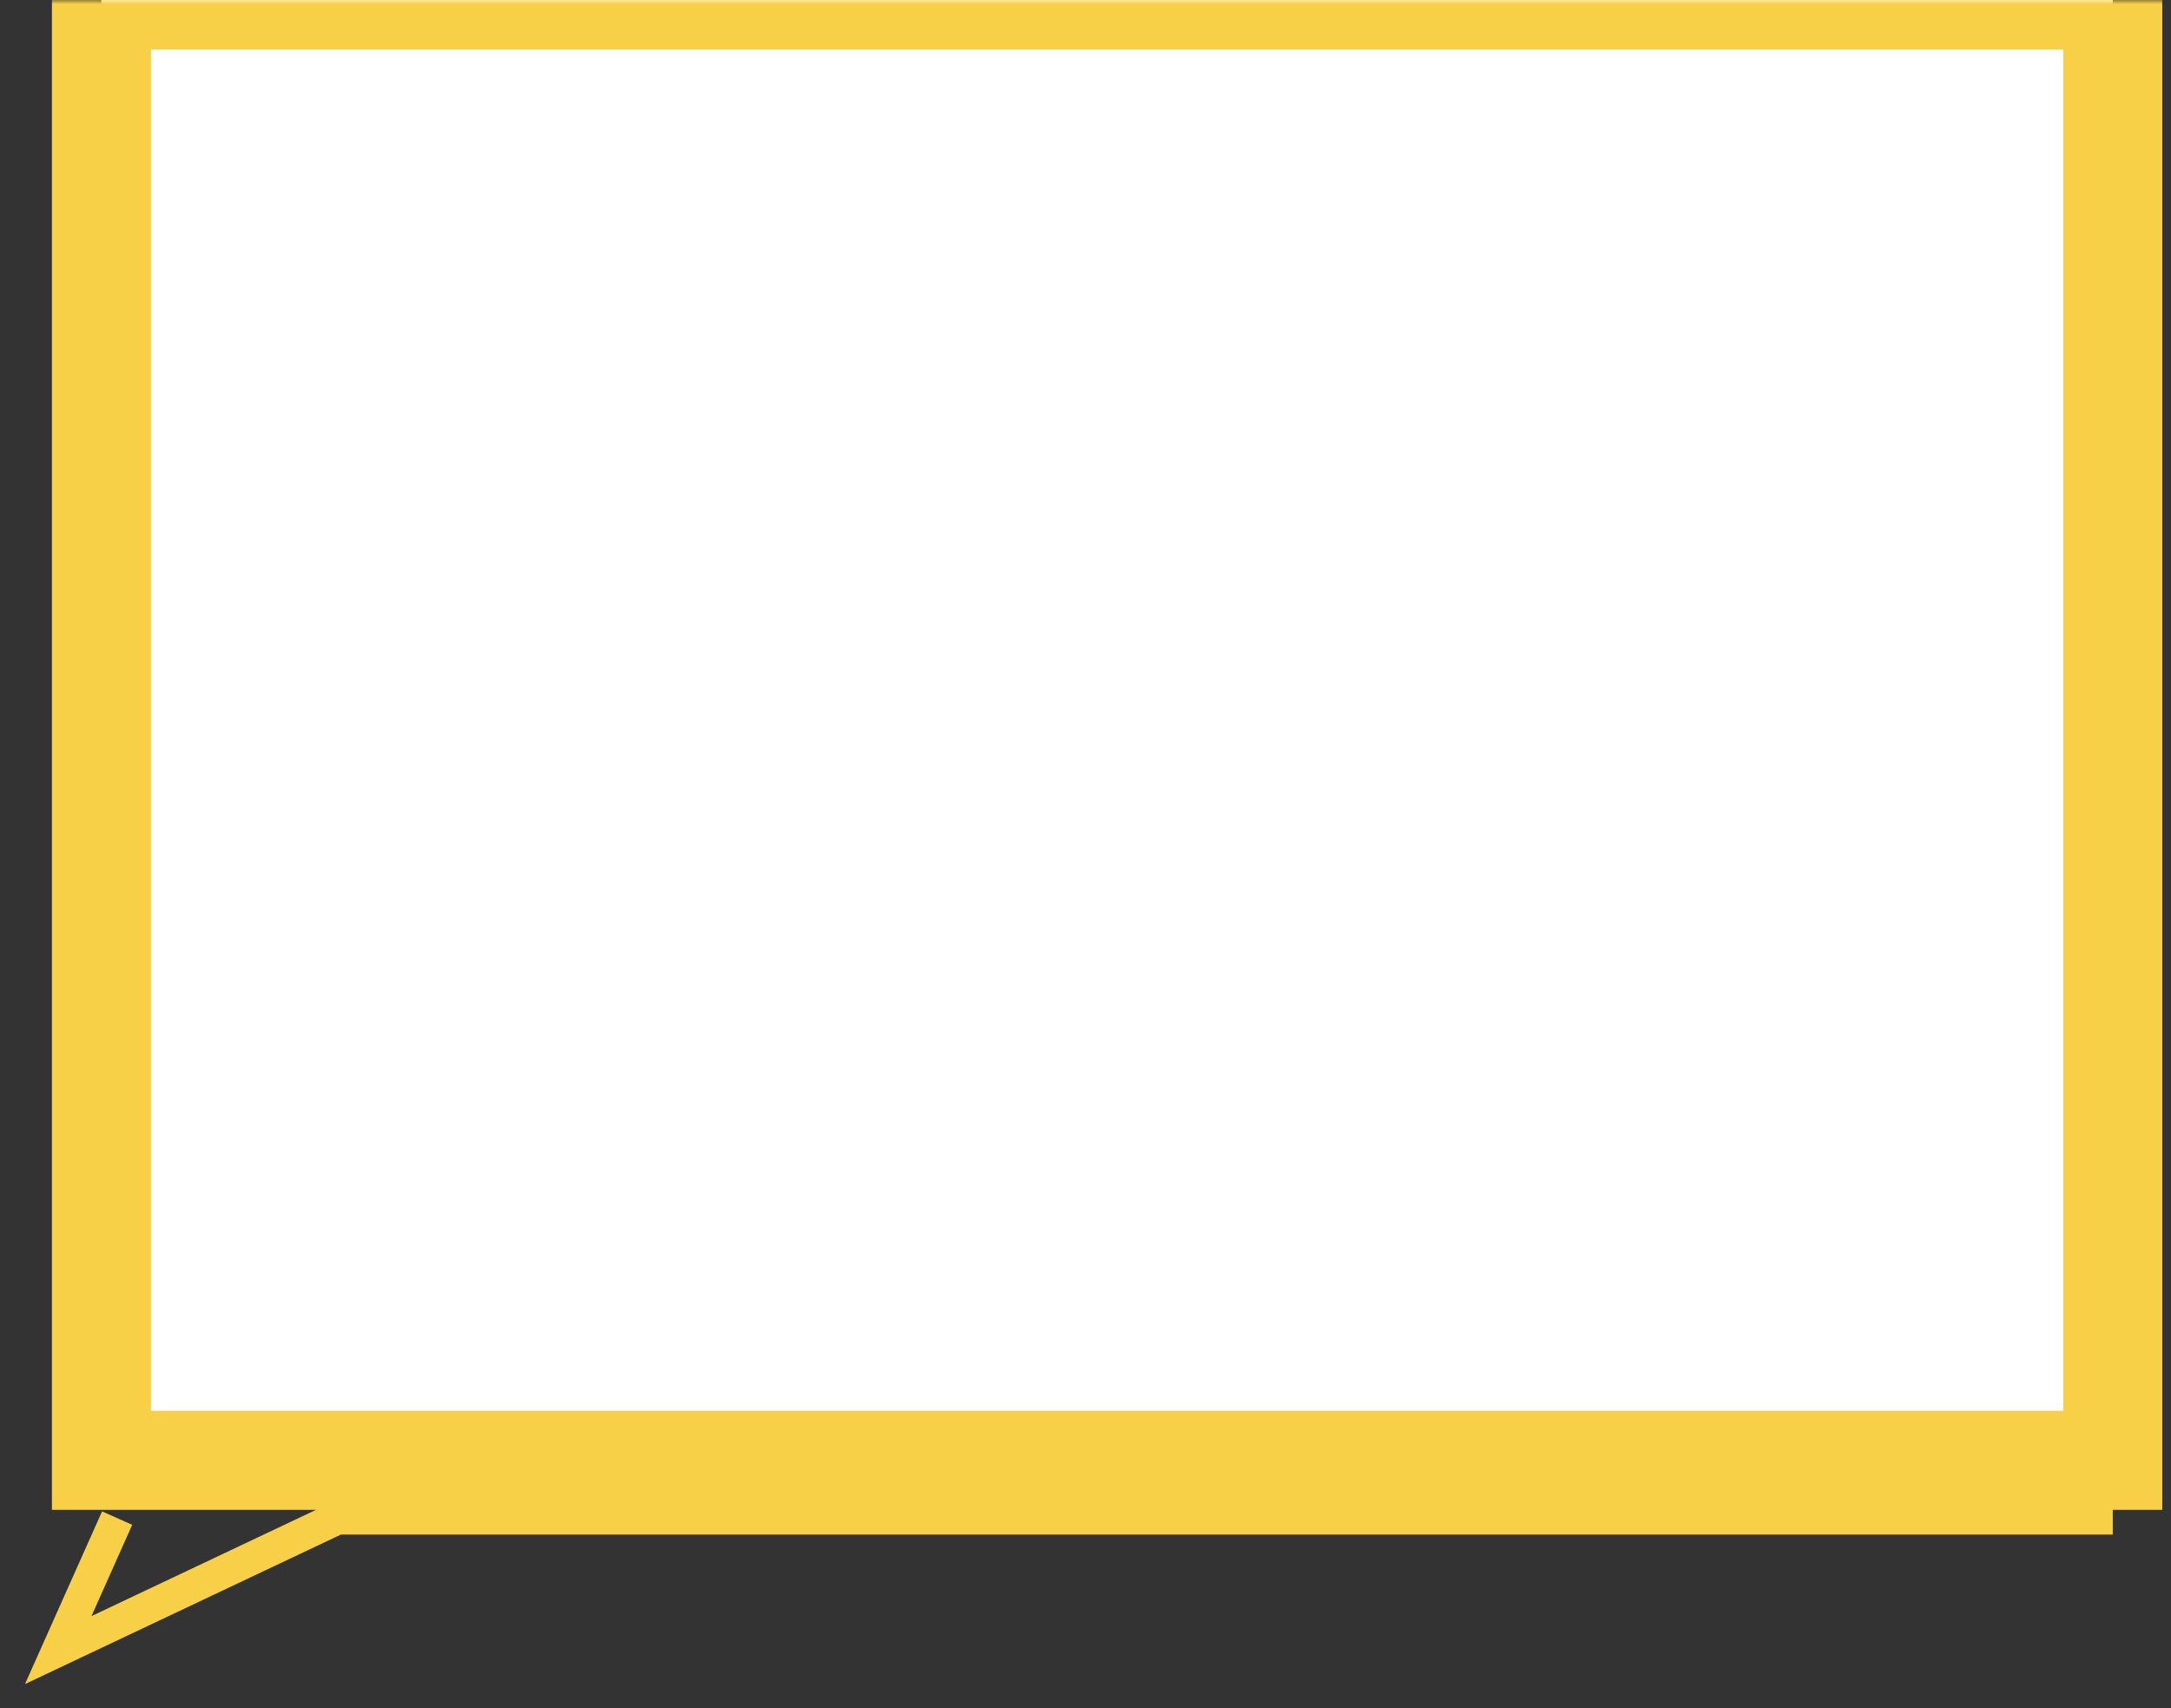 <svg xmlns="http://www.w3.org/2000/svg" xmlns:xlink="http://www.w3.org/1999/xlink" height="207.057" width="263.114" vector-effect="non-scaling-stroke">
  <rect width="100%" height="100%" fill="#333333" stroke="none"/>
  <defs>
    <rect id="rect-2" opacity="1" x="12.294" y="0" width="243.763" height="177"/>
    <mask id="mask-3" maskUnits="userSpaceOnUse" maskContentUnits="userSpaceOnUse" x="0" y="0">
      <rect opacity="1" x="0" y="0" width="263.114" height="207.057" fill="black"/>
      <use xlink:href="#rect-2" fill="white"/>
    </mask>
  </defs>
  <g opacity="1">
    <g opacity="1">
      <path vector-effect="non-scaling-stroke" fill-opacity="0" stroke="rgb(247,208,71)" stroke-opacity="1" stroke-width="4px" stroke-linecap="butt" stroke-linejoin="miter" opacity="1" fill-rule="evenodd" d="M256.057 184L40.86 184L7.057 200L14.198 184"/>
    </g>
    <g opacity="1">
      <use xlink:href="#rect-2" vector-effect="non-scaling-stroke" fill="rgb(255,255,255)" fill-opacity="1"/>
      <use xlink:href="#rect-2" vector-effect="non-scaling-stroke" fill-opacity="0" stroke="rgb(247,208,71)" stroke-opacity="1" stroke-width="12px" stroke-linecap="butt" stroke-linejoin="miter" mask="url(#mask-3)"/>
    </g>
  </g>
</svg>